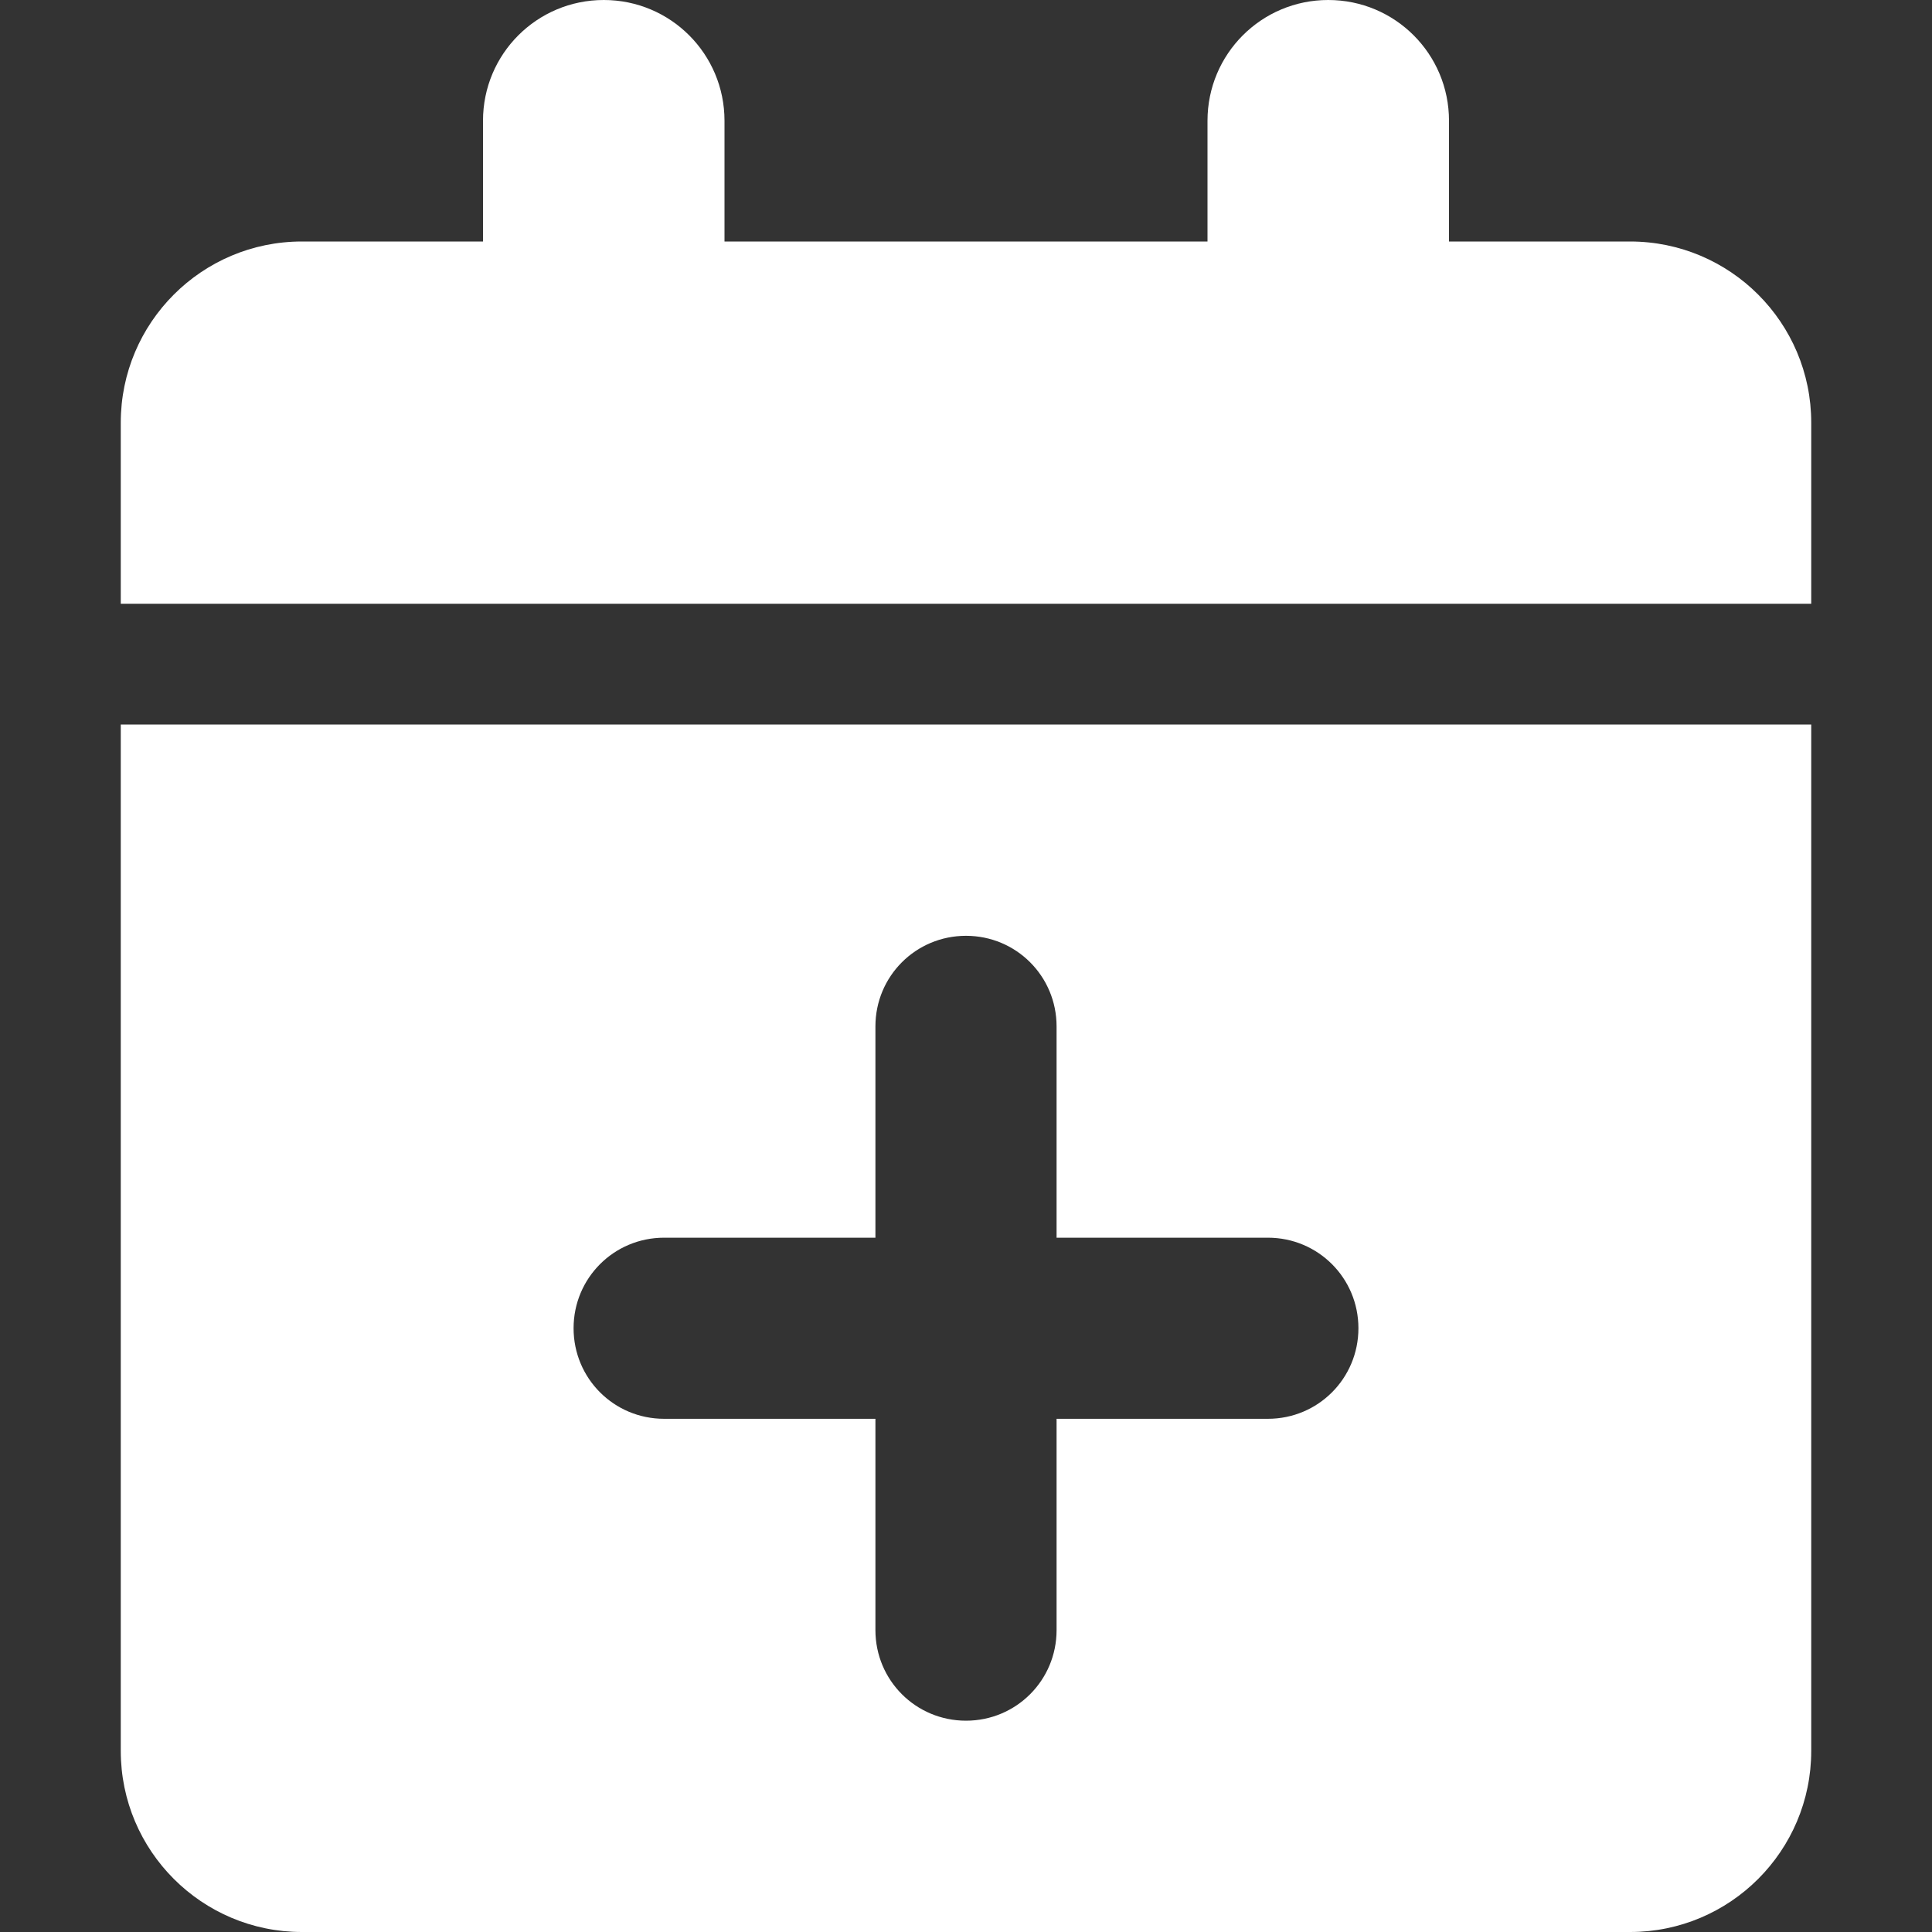 <svg width="51" height="51" viewBox="0 0 51 51" fill="none" xmlns="http://www.w3.org/2000/svg">
<rect x="0" y="0" width="51" height="51" fill="#333333" stroke="none"/>
<path d="M12.75 3.188V6.375H7.969C5.329 6.375 3.188 8.517 3.188 11.156V15.938H47.812V11.156C47.812 8.517 45.671 6.375 43.031 6.375H38.25V3.188C38.25 1.424 36.826 0 35.062 0C33.299 0 31.875 1.424 31.875 3.188V6.375H19.125V3.188C19.125 1.424 17.701 0 15.938 0C14.174 0 12.75 1.424 12.75 3.188ZM47.812 19.125H3.188V46.219C3.188 48.858 5.329 51 7.969 51H43.031C45.671 51 47.812 48.858 47.812 46.219V19.125ZM25.5 24.703C26.825 24.703 27.891 25.769 27.891 27.094V32.672H33.469C34.794 32.672 35.859 33.738 35.859 35.062C35.859 36.387 34.794 37.453 33.469 37.453H27.891V43.031C27.891 44.356 26.825 45.422 25.5 45.422C24.175 45.422 23.109 44.356 23.109 43.031V37.453H17.531C16.206 37.453 15.141 36.387 15.141 35.062C15.141 33.738 16.206 32.672 17.531 32.672H23.109V27.094C23.109 25.769 24.175 24.703 25.5 24.703Z" fill="white"/>
</svg>
